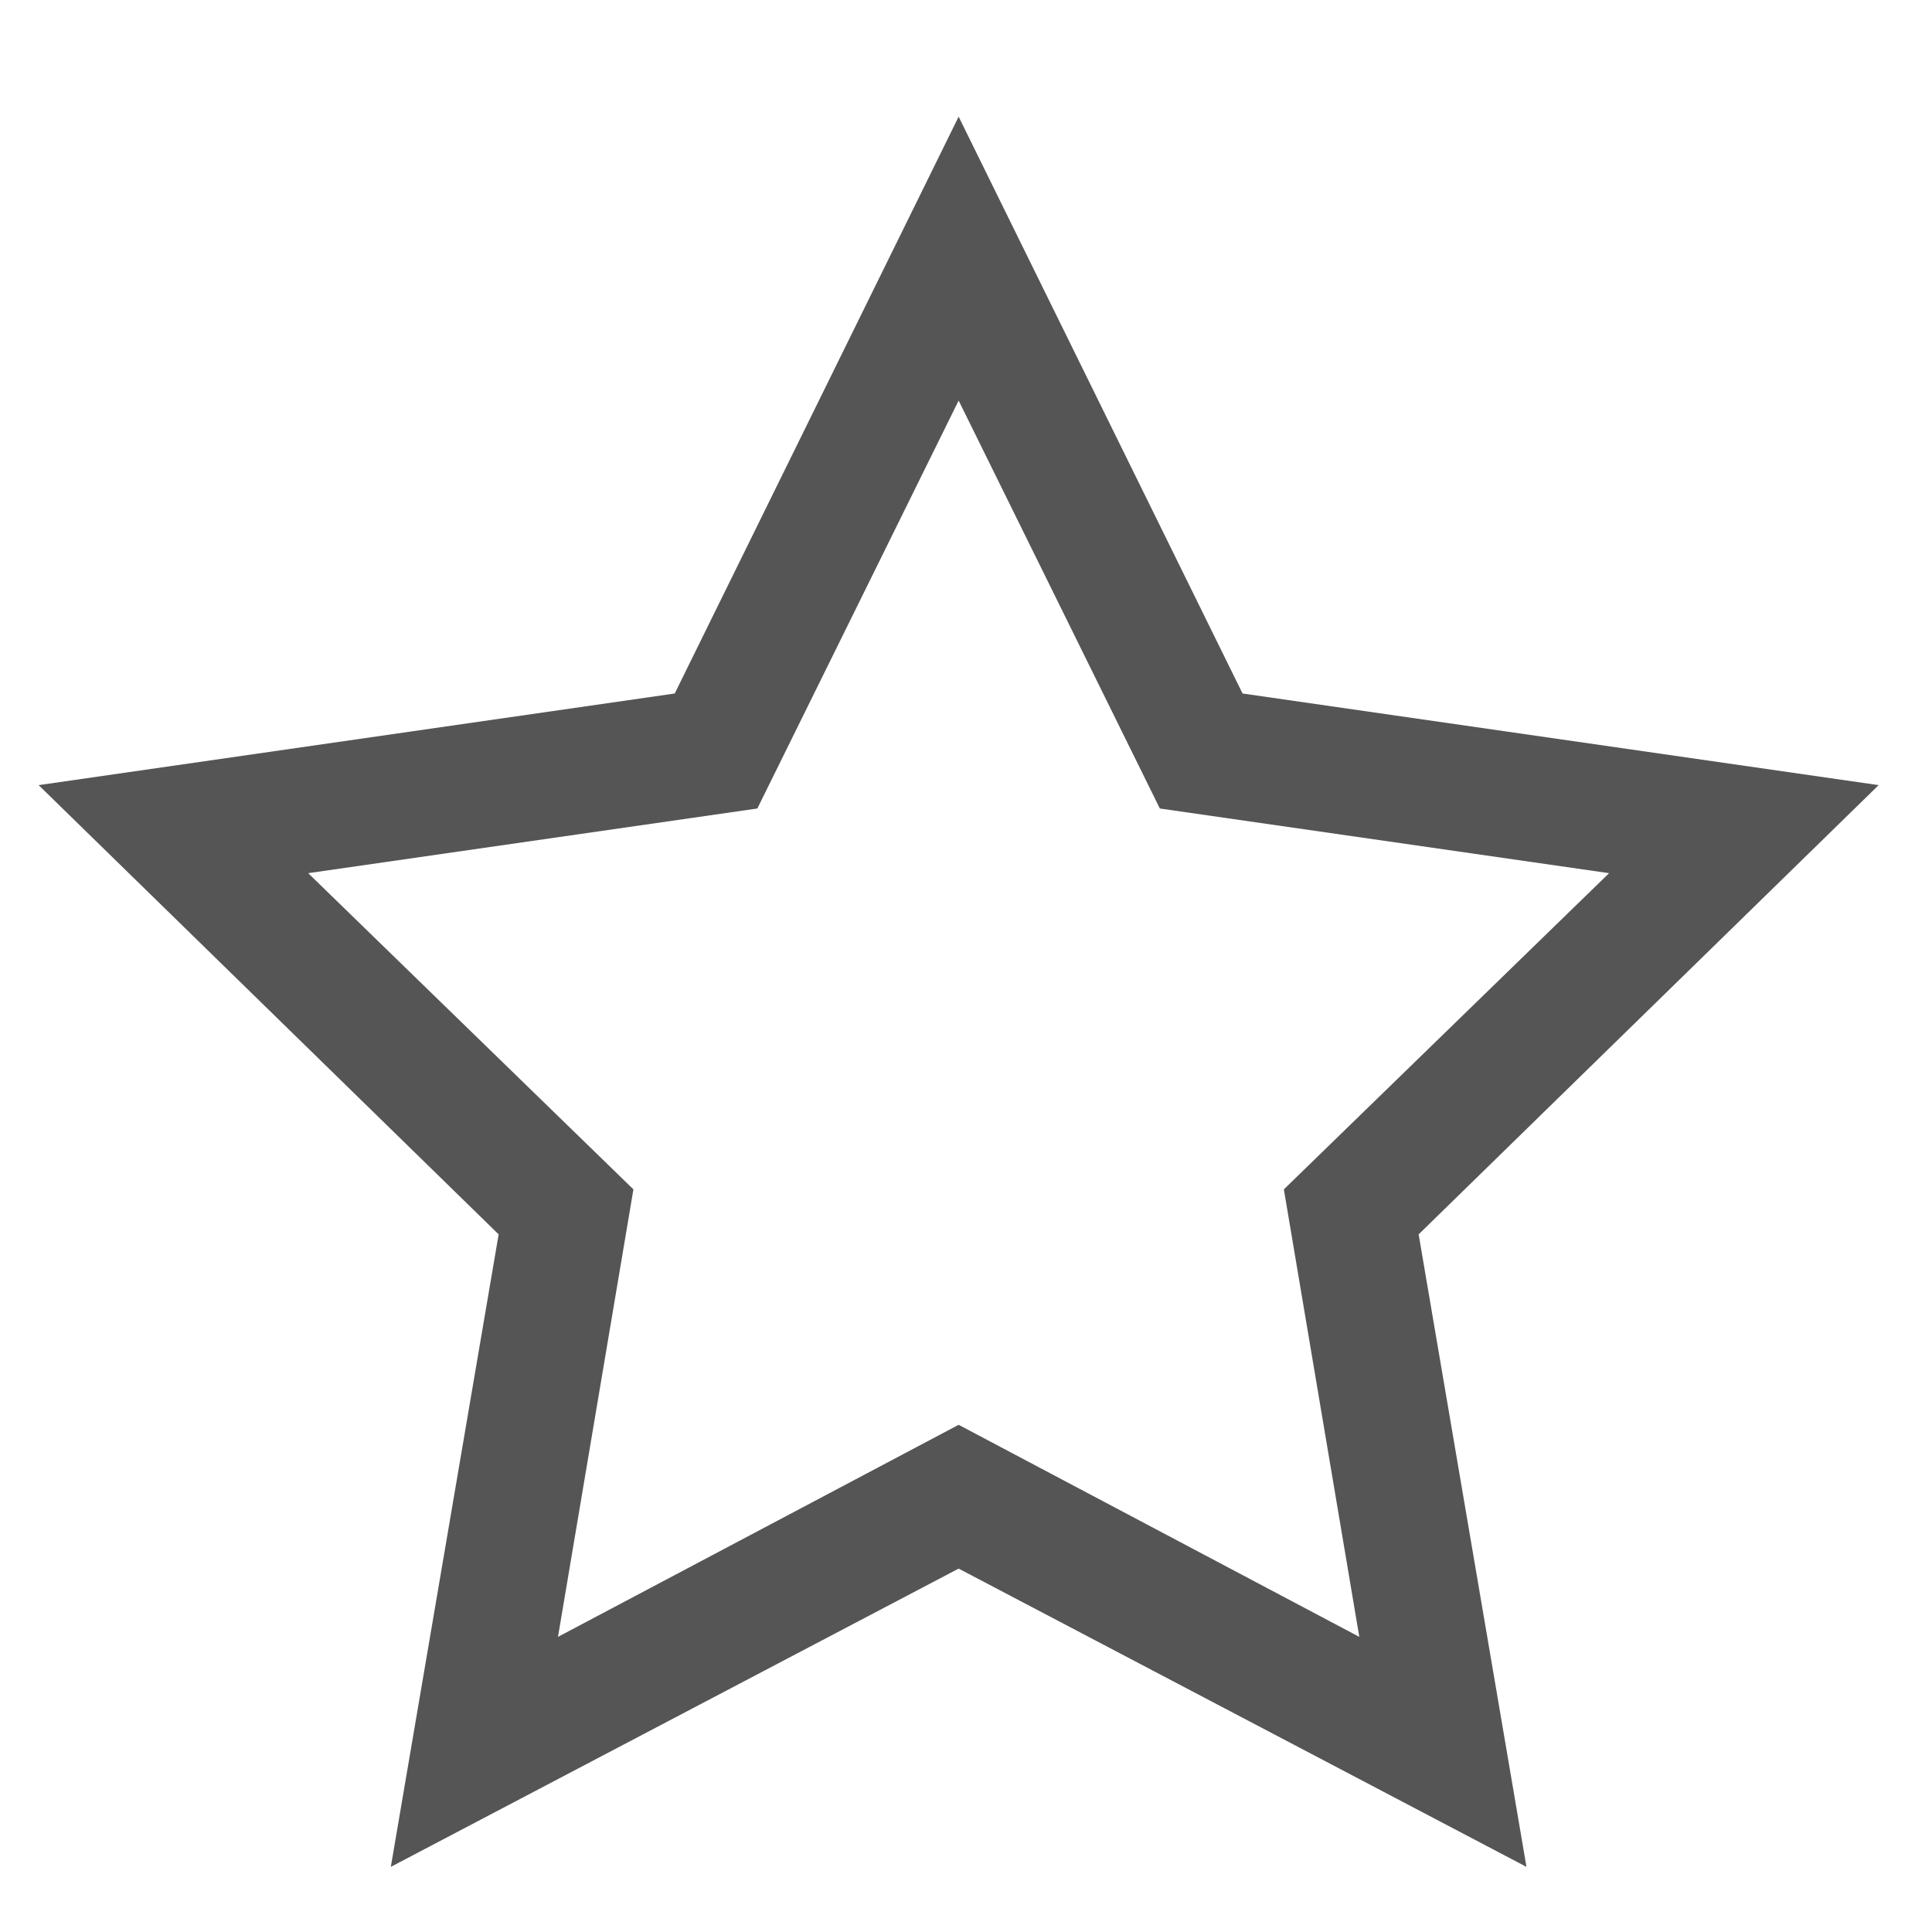 <svg width="21" height="21" viewBox="0 0 21 21" fill="none" xmlns="http://www.w3.org/2000/svg">
<g id="Icon" clip-path="url(#clip0_1_68)">
<path id="Vector" d="M20.42 8.534L13.506 7.538L10.42 1.268L7.334 7.538L0.42 8.534L5.42 13.417L4.248 20.292L10.42 17.05L16.592 20.292L15.42 13.417L20.42 8.534ZM10.42 15.487L6.065 17.792L6.885 12.928L3.35 9.491L8.232 8.788L10.42 4.354L12.607 8.788L17.49 9.491L13.955 12.928L14.775 17.792L10.42 15.487Z" fill="#555555"/>
</g>
<defs>
<clipPath id="clip0_1_68">
<rect width="20" height="20" fill="white" transform="matrix(1 0 0 -1 0.42 20.78)"/>
</clipPath>
</defs>
</svg>
